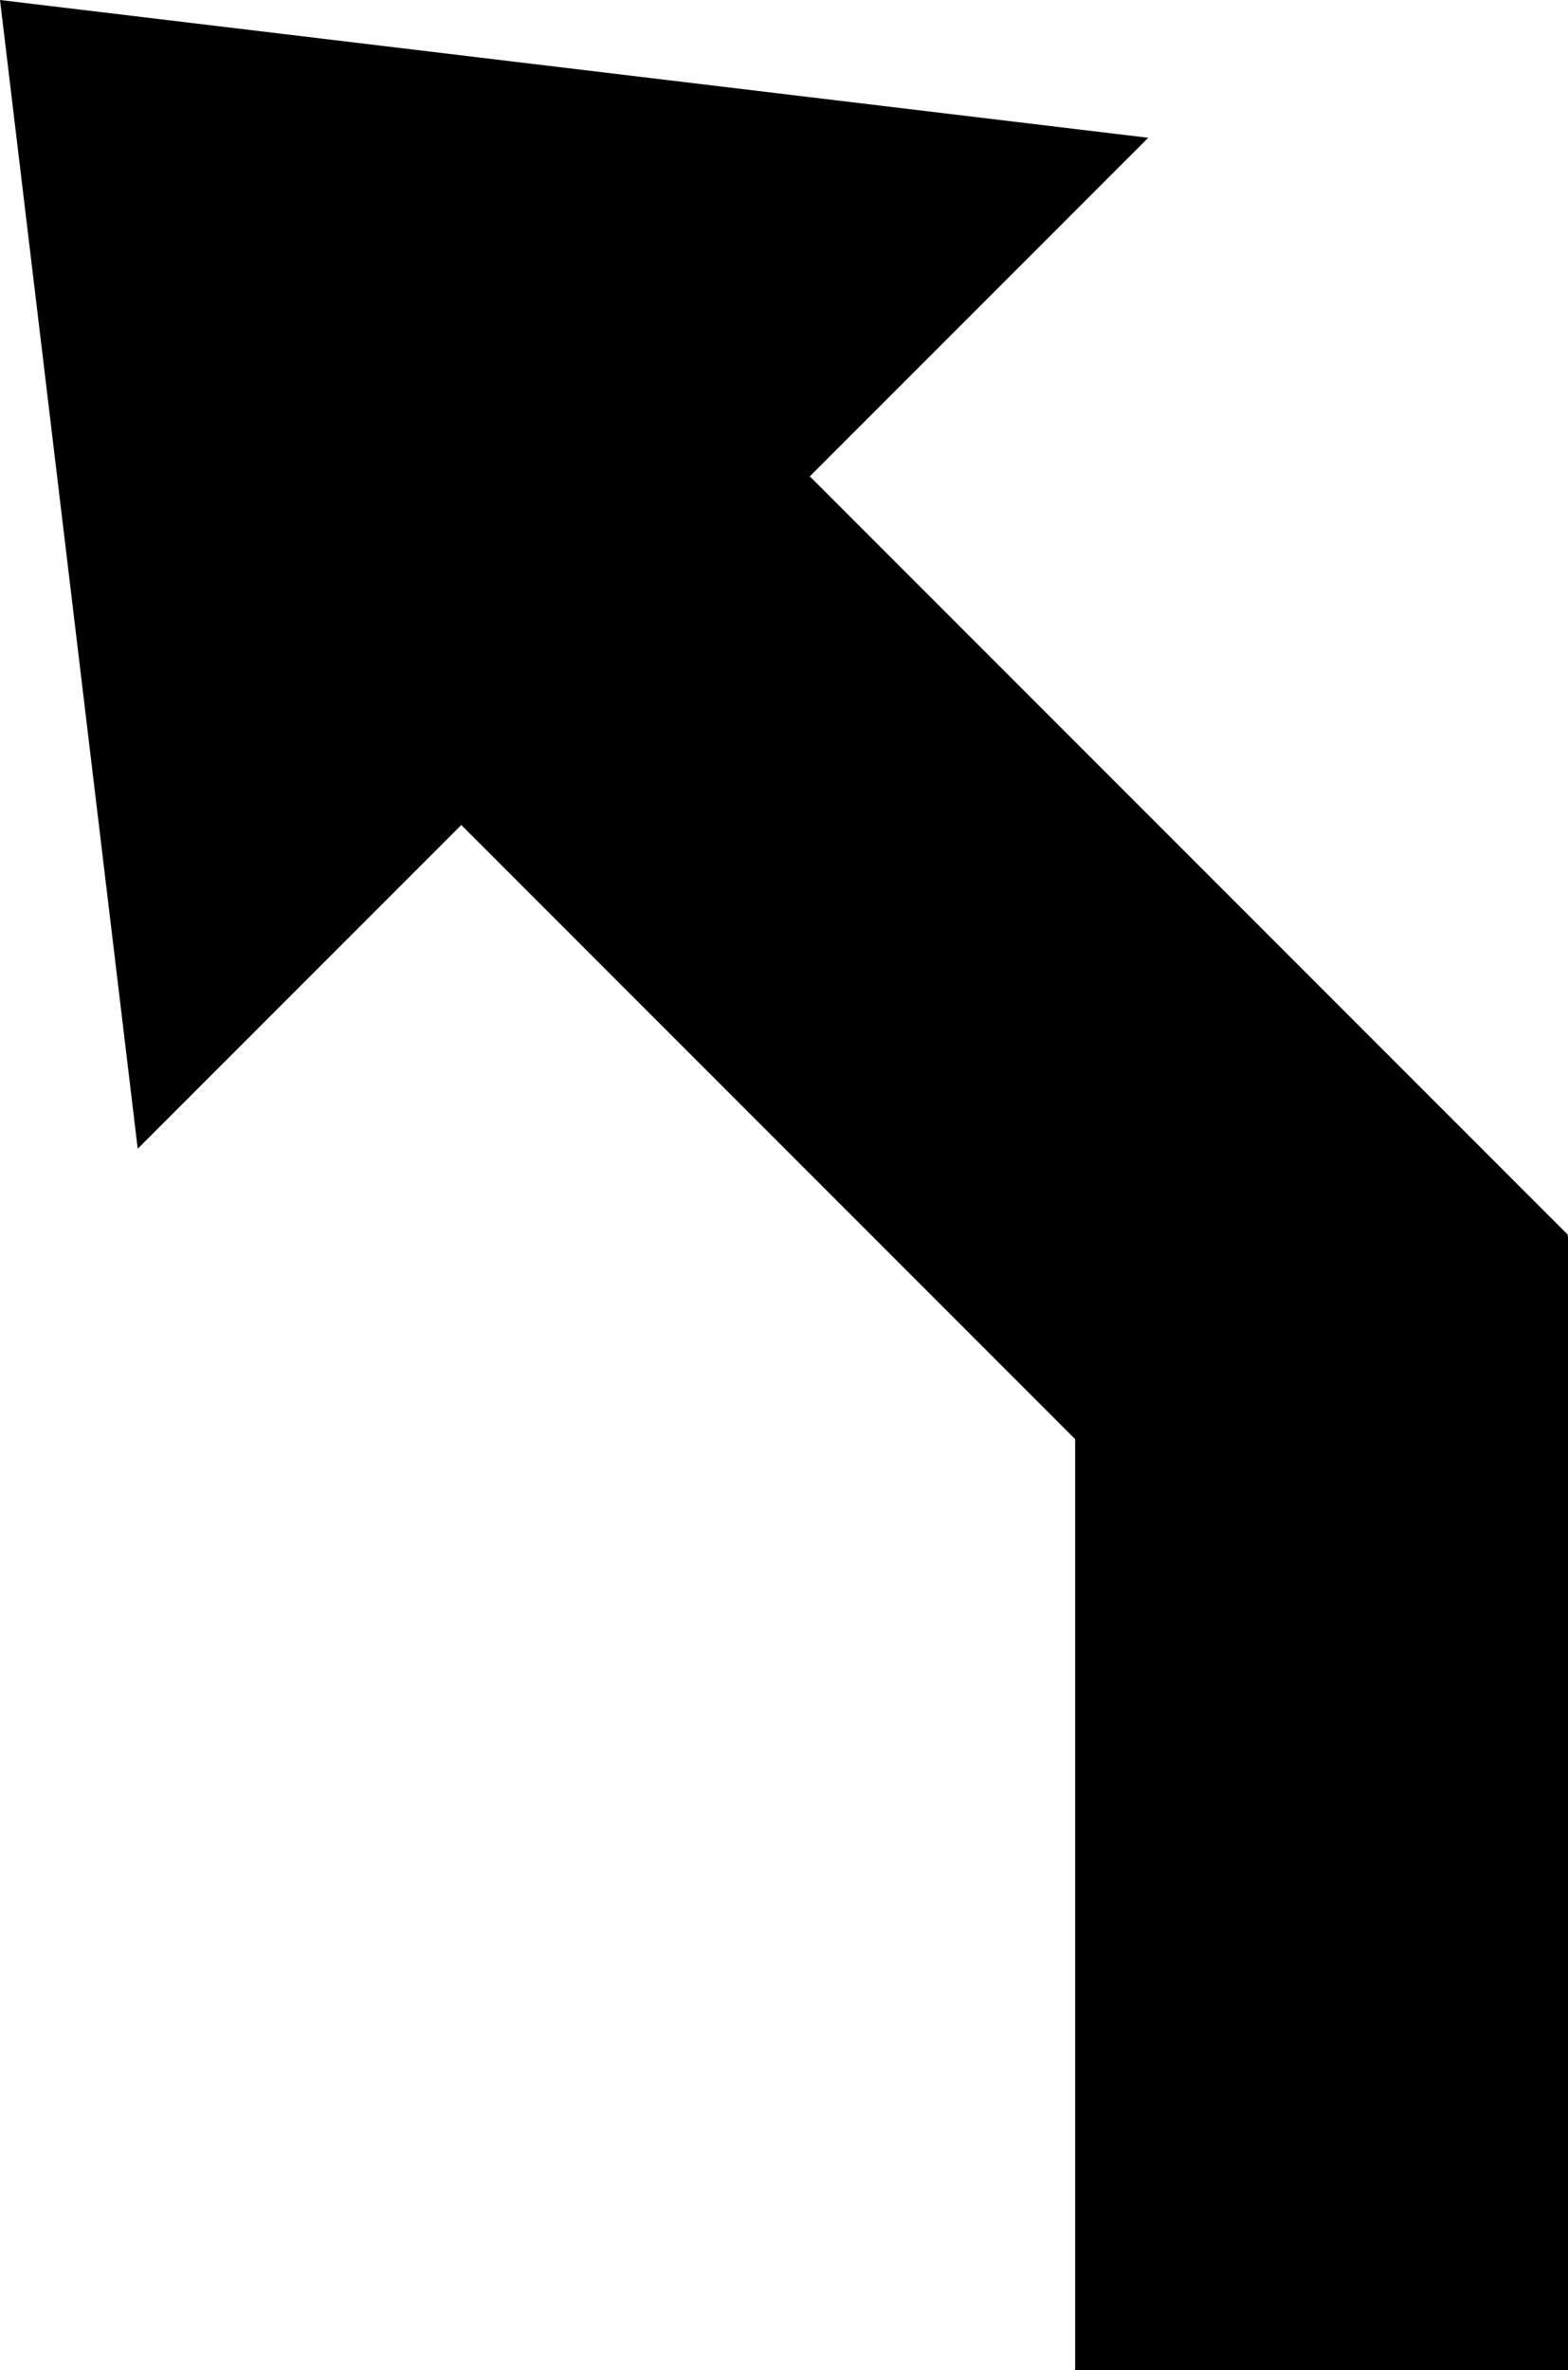 <svg xmlns="http://www.w3.org/2000/svg" viewBox="0 0 35.41 53.5"><title>veer-left</title><rect x="23.43" y="12.48" width="11.13" height="24.41" transform="translate(-15.11 26.23) rotate(-45)"/><rect x="24.28" y="27.9" width="11.13" height="25.6"/><polygon points="0 0 3.11 25.93 25.93 3.11 0 0"/></svg>